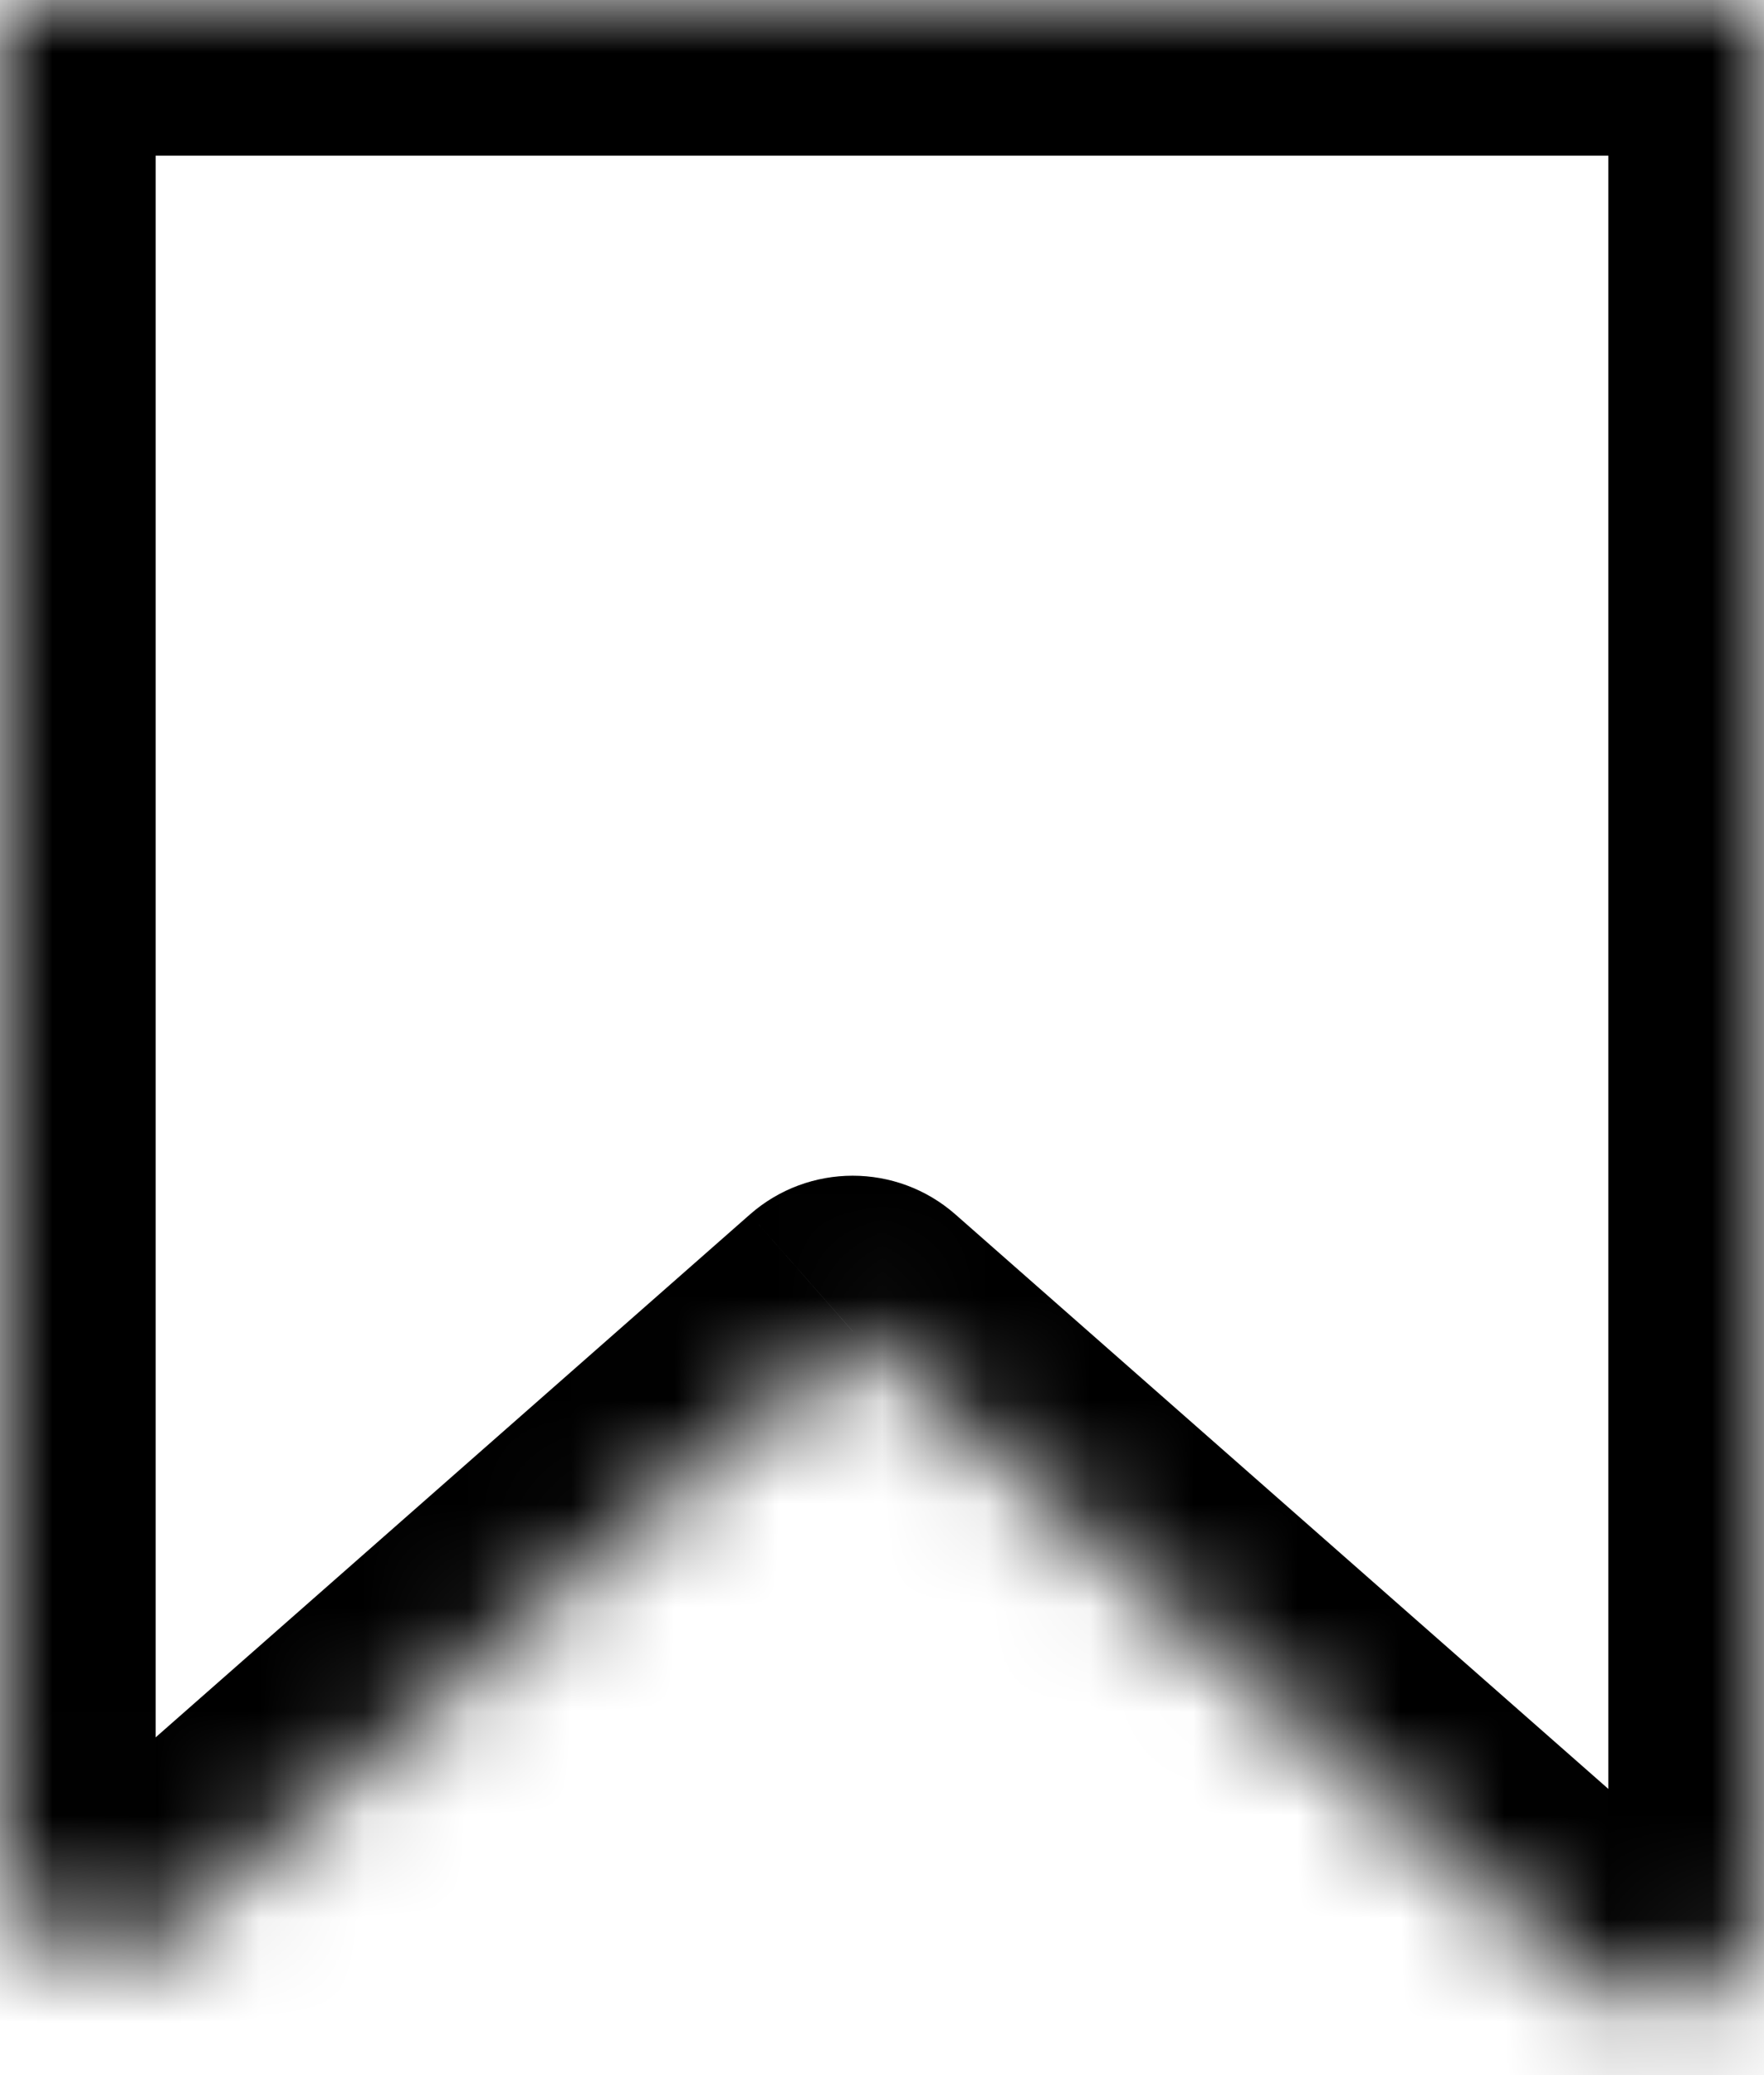 <svg width="17" height="20" viewBox="0 0 17 20" fill="none" xmlns="http://www.w3.org/2000/svg">
<mask id="path-1-inside-1_2492_13246" fill="white">
<path fill-rule="evenodd" clip-rule="evenodd" d="M0 0H17L17 11L17 11.616L17 18.348C17 19.208 15.985 19.667 15.339 19.098L8.218 12.831L1.661 18.601C1.015 19.17 1.47641e-05 18.711 1.33844e-05 17.851L0 11.616V10.503V0Z"/>
</mask>
<path d="M17 0L18.5 2.60096e-07C18.5 -0.398 18.342 -0.779 18.061 -1.061C17.779 -1.342 17.398 -1.5 17 -1.5V0ZM0 0V-1.5C-0.828 -1.5 -1.5 -0.828 -1.5 0L0 0ZM17 11H15.5V11L17 11ZM17 11.616L18.5 11.616V11.616L17 11.616ZM17 18.348L18.5 18.348L17 18.348ZM15.339 19.098L14.348 20.224L14.348 20.224L15.339 19.098ZM8.218 12.831L9.208 11.705C8.642 11.207 7.793 11.207 7.227 11.705L8.218 12.831ZM1.661 18.601L2.652 19.727H2.652L1.661 18.601ZM1.33844e-05 17.851L1.5 17.851V17.851L1.33844e-05 17.851ZM0 11.616H-1.5V11.616L0 11.616ZM17 -1.5H0V1.5H17V-1.5ZM18.5 11L18.5 2.60096e-07L15.5 -2.60096e-07L15.5 11H18.5ZM15.5 11L15.5 11.616L18.5 11.616L18.5 11L15.5 11ZM15.5 11.616L15.5 18.348L18.5 18.348L18.5 11.616L15.5 11.616ZM15.5 18.348C15.5 17.917 16.007 17.688 16.33 17.972L14.348 20.224C15.963 21.645 18.5 20.499 18.5 18.348L15.5 18.348ZM16.33 17.972L9.208 11.705L7.227 13.957L14.348 20.224L16.33 17.972ZM2.652 19.727L9.208 13.957L7.227 11.705L0.67 17.475L2.652 19.727ZM-1.5 17.851C-1.5 20.002 1.037 21.148 2.652 19.727L0.67 17.475C0.993 17.191 1.5 17.42 1.5 17.851L-1.5 17.851ZM-1.5 11.616L-1.5 17.851L1.5 17.851L1.5 11.616L-1.5 11.616ZM-1.5 10.503V11.616H1.5V10.503H-1.5ZM-1.5 0V10.503H1.5V0H-1.5Z" fill="black" mask="url(#path-1-inside-1_2492_13246)"/>
</svg>
